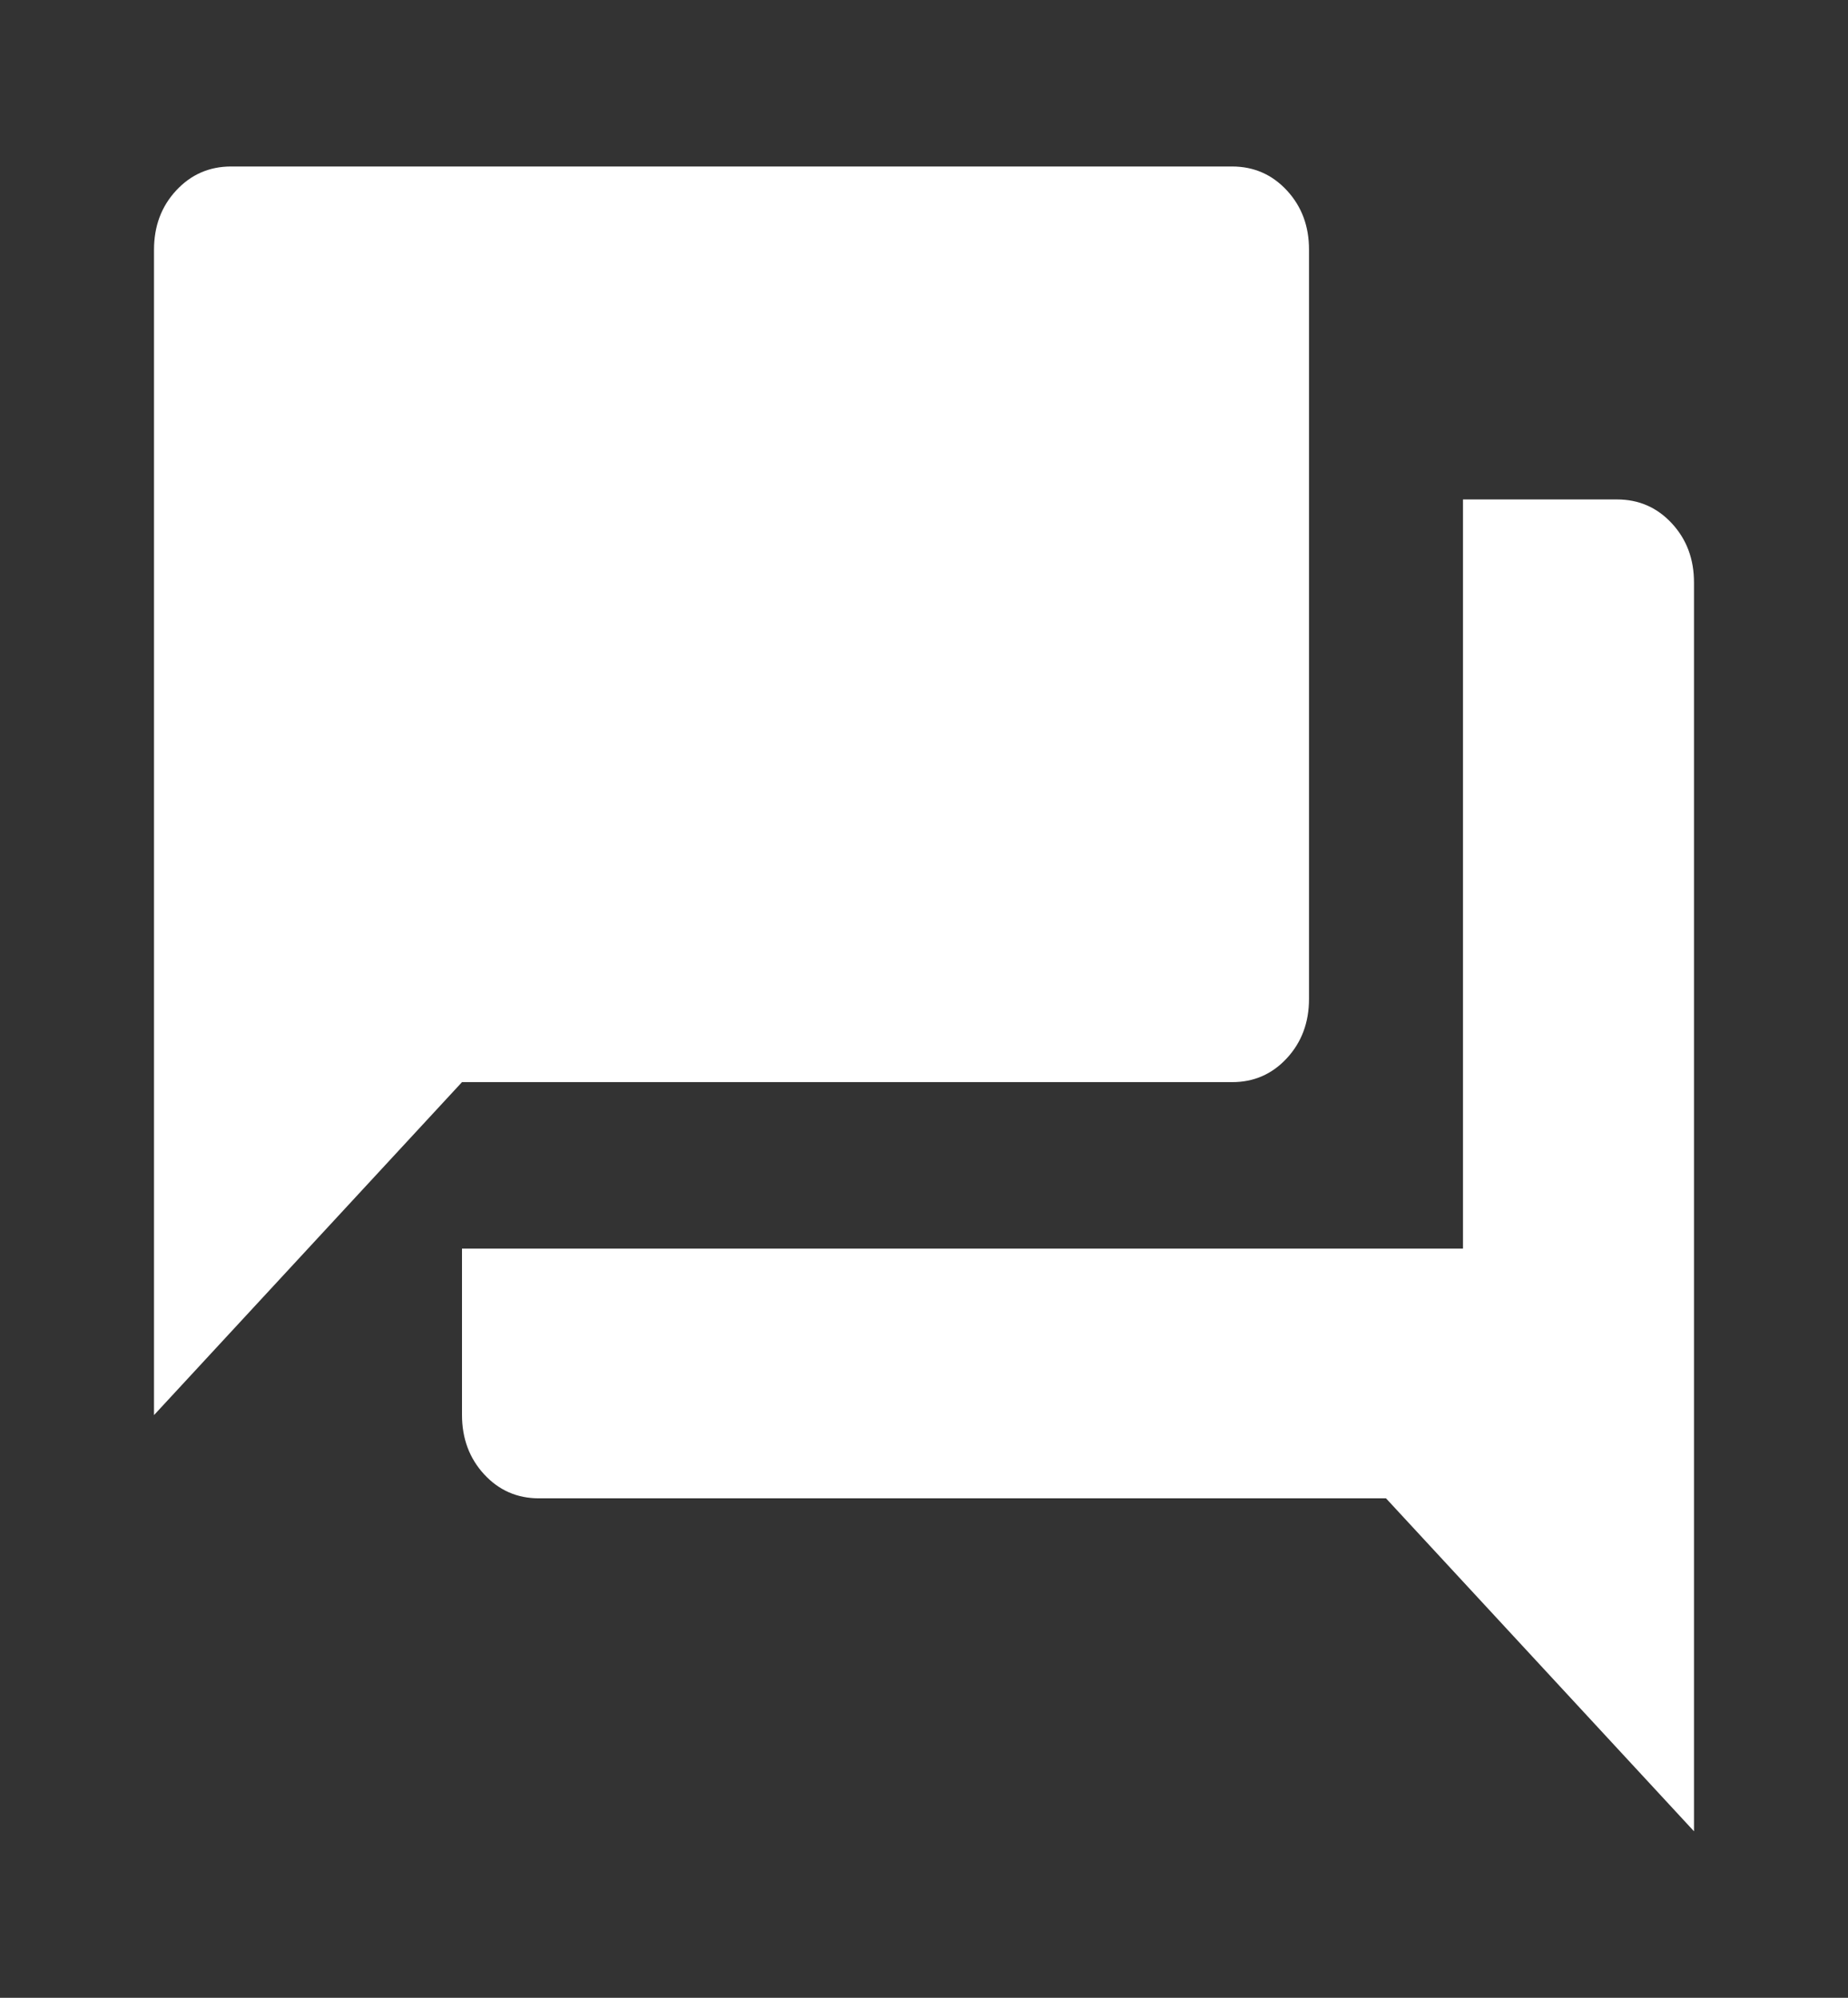 <svg width="74" height="80" viewBox="0 0 74 80" fill="none" xmlns="http://www.w3.org/2000/svg">
<rect x="0" y="0" width="74" height="80" fill="#333333" stroke="none"/>
<g id="material-symbols:forum">
<path id="Vector" d="M21.583 60C20.71 60 19.978 59.68 19.388 59.04C18.798 58.4 18.502 57.609 18.5 56.667V50H58.583V20H64.75C65.624 20 66.356 20.32 66.948 20.96C67.54 21.6 67.835 22.391 67.833 23.333V73.333L55.5 60H21.583ZM6.167 56.667V10C6.167 9.056 6.463 8.264 7.055 7.627C7.647 6.989 8.378 6.669 9.25 6.667H49.333C50.207 6.667 50.94 6.987 51.532 7.627C52.124 8.267 52.419 9.058 52.417 10V40C52.417 40.944 52.121 41.737 51.529 42.377C50.937 43.017 50.205 43.336 49.333 43.333H18.5L6.167 56.667Z" fill="white"/>
</g>
</svg>

